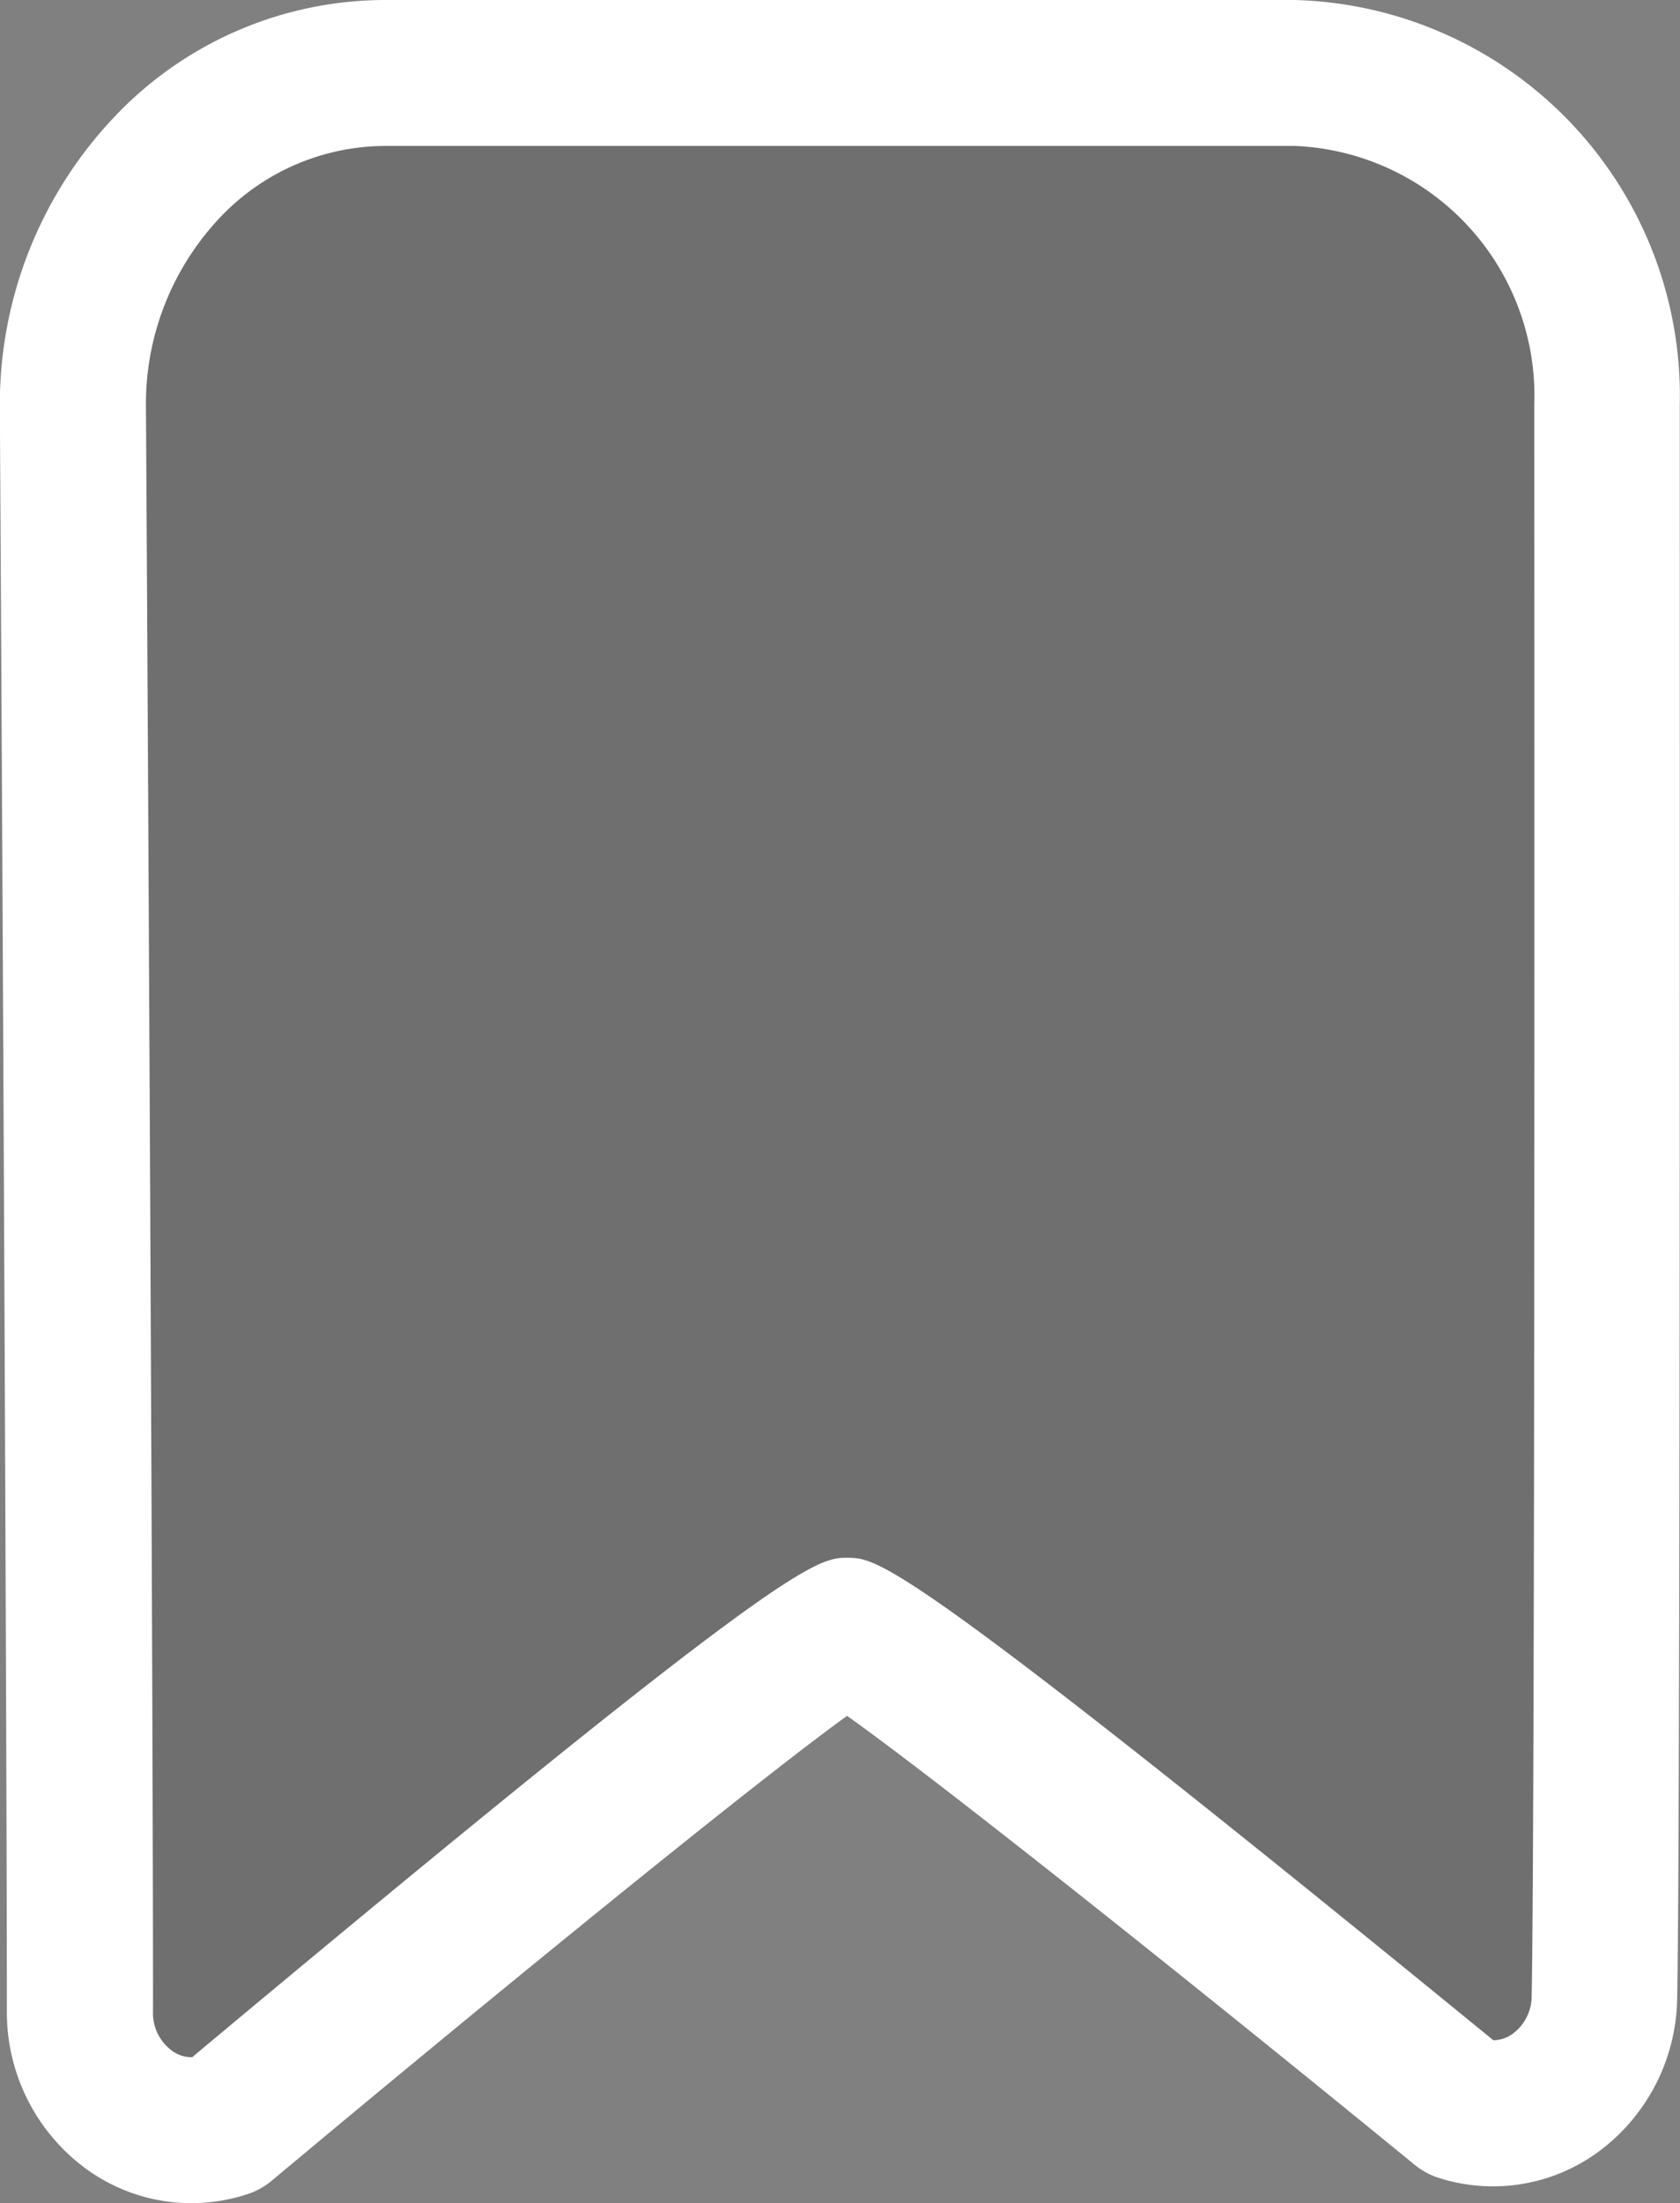 <svg xmlns="http://www.w3.org/2000/svg" width="21.995" height="28.833" viewBox="0 0 21.995 28.833">
  <rect x="0" y="0" width="21.995" height="28.833" fill="#808080" stroke="none"/>
  <g id="Group_648" data-name="Group 648" transform="translate(-0.001)">
    <path id="Path_907" data-name="Path 907" d="M11426.212,2462.253s-16.04-1.505-17.078,0-1.558,3.686-1.194,13.548,0,11.576,0,11.576a5.12,5.12,0,0,0,3.187-.882c1.349-1.038,4.528-4.246,5.671-4.454s9.415,5.336,9.415,5.336.674.519.883-.882,0-22.685,0-22.685Z" transform="translate(-11406.467 -2460.393)" fill="#4d4d4d" opacity="0.31"/>
    <g id="Group_578" data-name="Group 578">
      <path id="Path_52" data-name="Path 52" d="M518.191,394.546a2.338,2.338,0,0,1-1.368-.446,2.539,2.539,0,0,1-1.041-2.067c0-3.292-.058-15.409-.092-20.981a5.465,5.465,0,0,1,1.558-3.87,4.884,4.884,0,0,1,3.481-1.469h11.915a5.182,5.182,0,0,1,5.04,5.3c0,5.555.007,18.706-.034,20.853a2.541,2.541,0,0,1-1.042,2.016,2.334,2.334,0,0,1-2.081.333.958.958,0,0,1-.314-.171c-2.973-2.431-6.284-5.064-7.431-5.875-1.155.831-4.516,3.562-7.531,6.082a.958.958,0,0,1-.306.173A2.361,2.361,0,0,1,518.191,394.546Zm2.539-26.923a2.989,2.989,0,0,0-2.127.905,3.549,3.549,0,0,0-1,2.512c.034,5.575.095,17.7.092,20.995a.611.611,0,0,0,.246.514.429.429,0,0,0,.267.087c7.832-6.544,8.172-6.537,8.588-6.536.392.005.73.009,8.447,6.314h0a.436.436,0,0,0,.257-.087.613.613,0,0,0,.245-.5h0c.041-2.13.037-15.267.034-20.816a3.272,3.272,0,0,0-3.13-3.388Z" transform="translate(-515.691 -365.713)" fill="#fff"/>
    </g>
  </g>
</svg>
